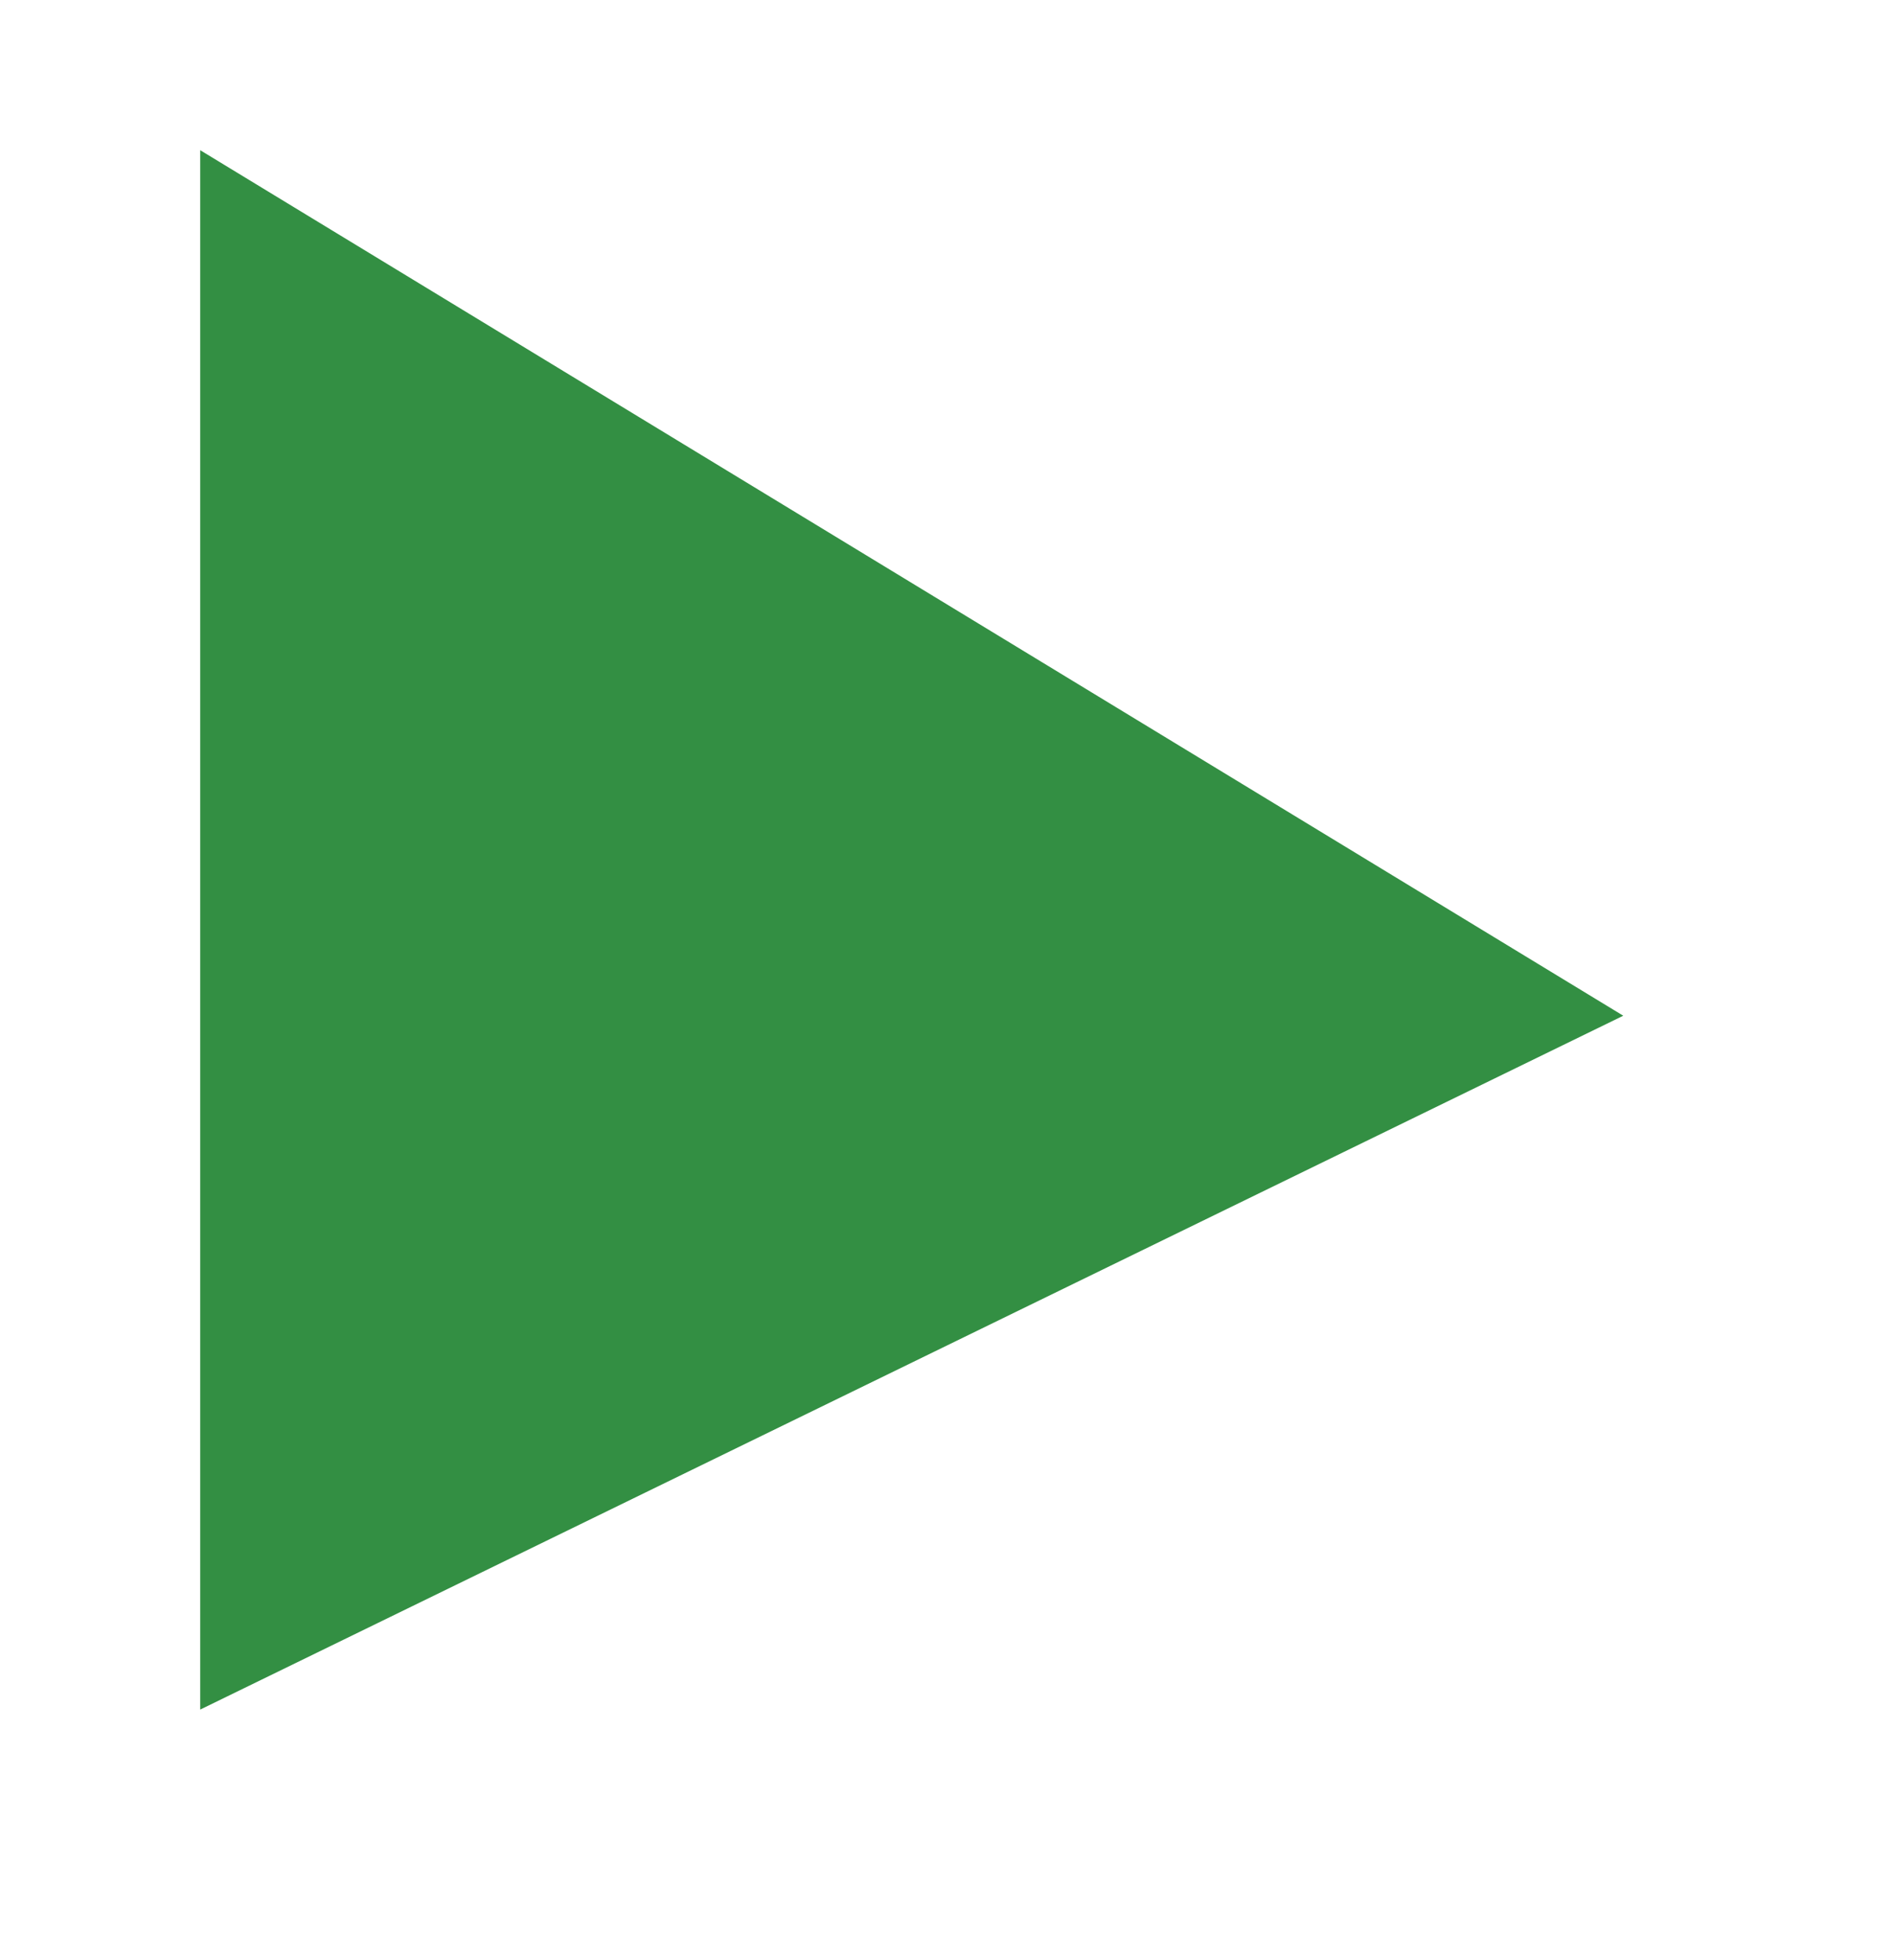 <?xml version="1.0" encoding="utf-8"?>
<!-- Generator: Adobe Illustrator 22.1.0, SVG Export Plug-In . SVG Version: 6.00 Build 0)  -->
<svg version="1.1" id="Layer_1" xmlns="http://www.w3.org/2000/svg" xmlns:xlink="http://www.w3.org/1999/xlink" x="0px" y="0px"
	 viewBox="0 0 26.5 27.4" style="enable-background:new 0 0 26.5 27.4;" xml:space="preserve">
<style type="text/css">
	.st0{fill:#338F43;}
</style>
<polygon class="st0" points="2.8,23.9 22.7,14.2 2.8,2.1 "/>
</svg>
